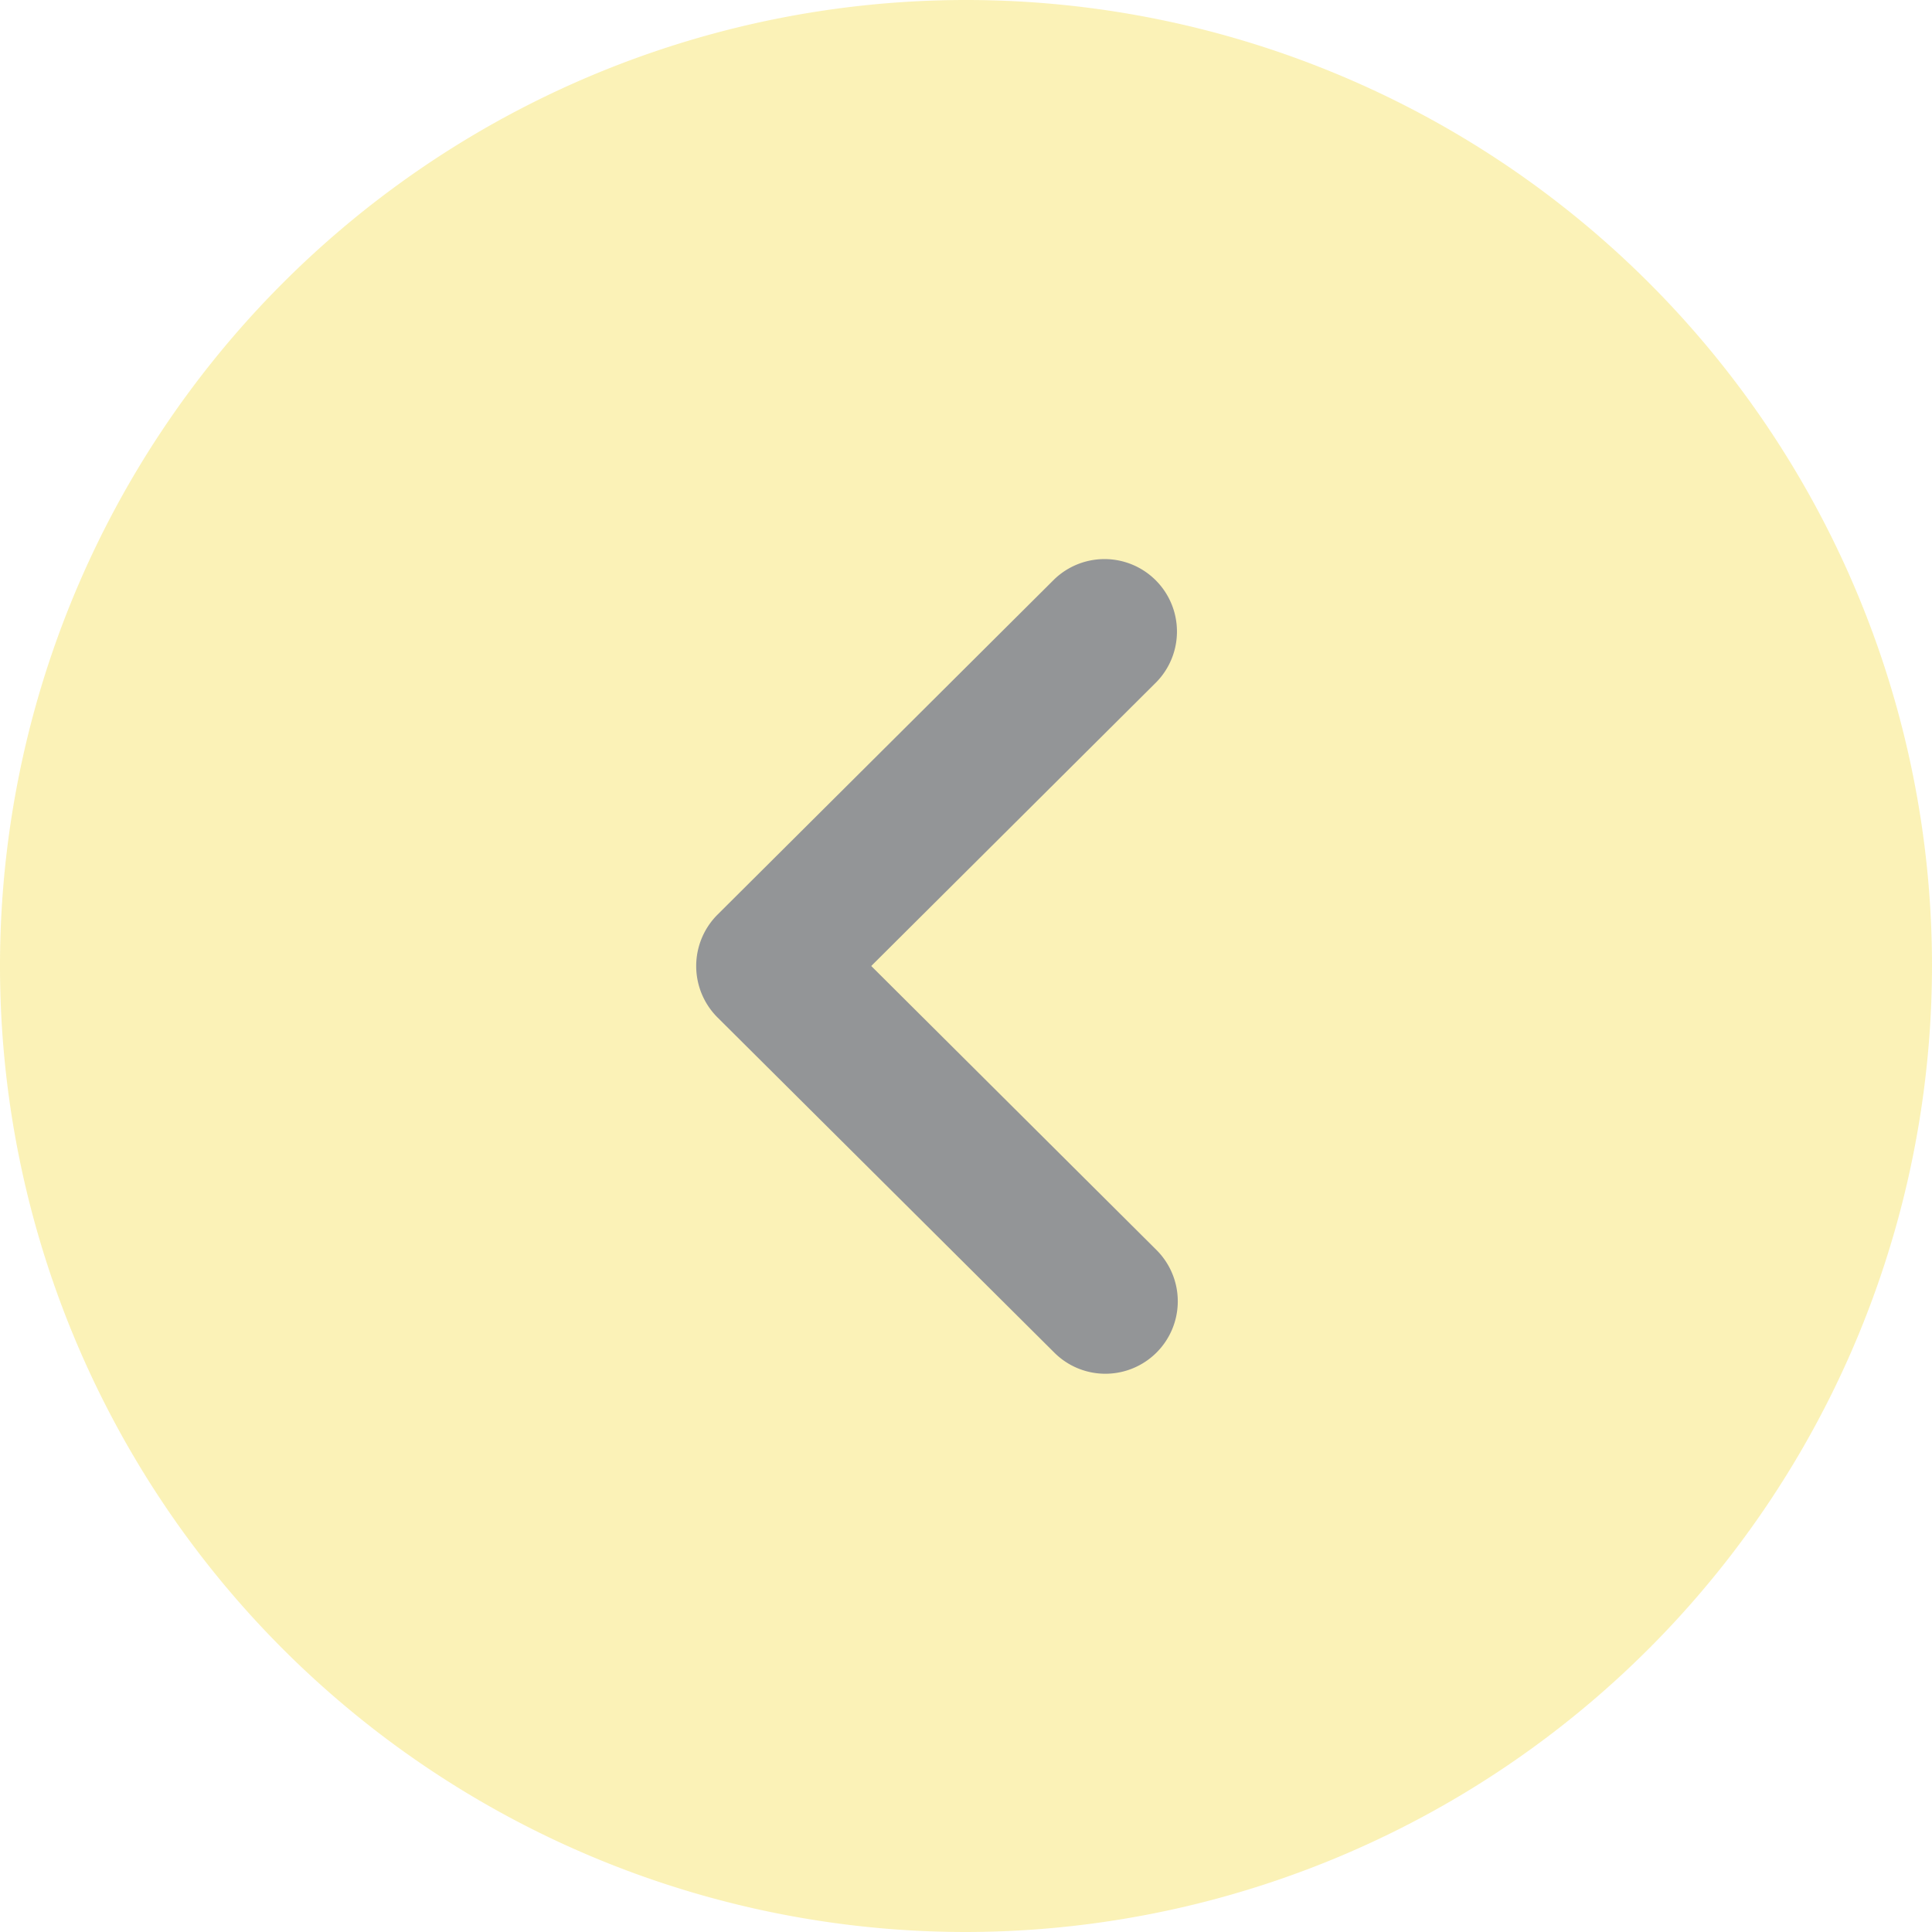 <svg id="Iconly_Bulk_Arrow_-_Left_Circle" data-name="Iconly/Bulk/Arrow - Left Circle" xmlns="http://www.w3.org/2000/svg" width="20" height="20" viewBox="0 0 20 20">
  <g id="Arrow_-_Left_Circle" data-name="Arrow - Left Circle" transform="translate(20 0) rotate(90)">
    <path id="Fill_1" data-name="Fill 1" d="M20,10A10,10,0,1,1,10,0,10.011,10.011,0,0,1,20,10" transform="translate(0 0)" fill="#f5df4d" opacity="0.4"/>
    <path id="Fill_4" data-name="Fill 4" d="M8.443.749a.747.747,0,0,1-.219.529L4.754,4.765a.752.752,0,0,1-1.063,0L.219,1.278A.75.75,0,0,1,1.282.22l2.94,2.953L7.162.22A.75.75,0,0,1,8.443.749" transform="translate(5.778 7.808)" fill="#939597"/>
  </g>
</svg>
